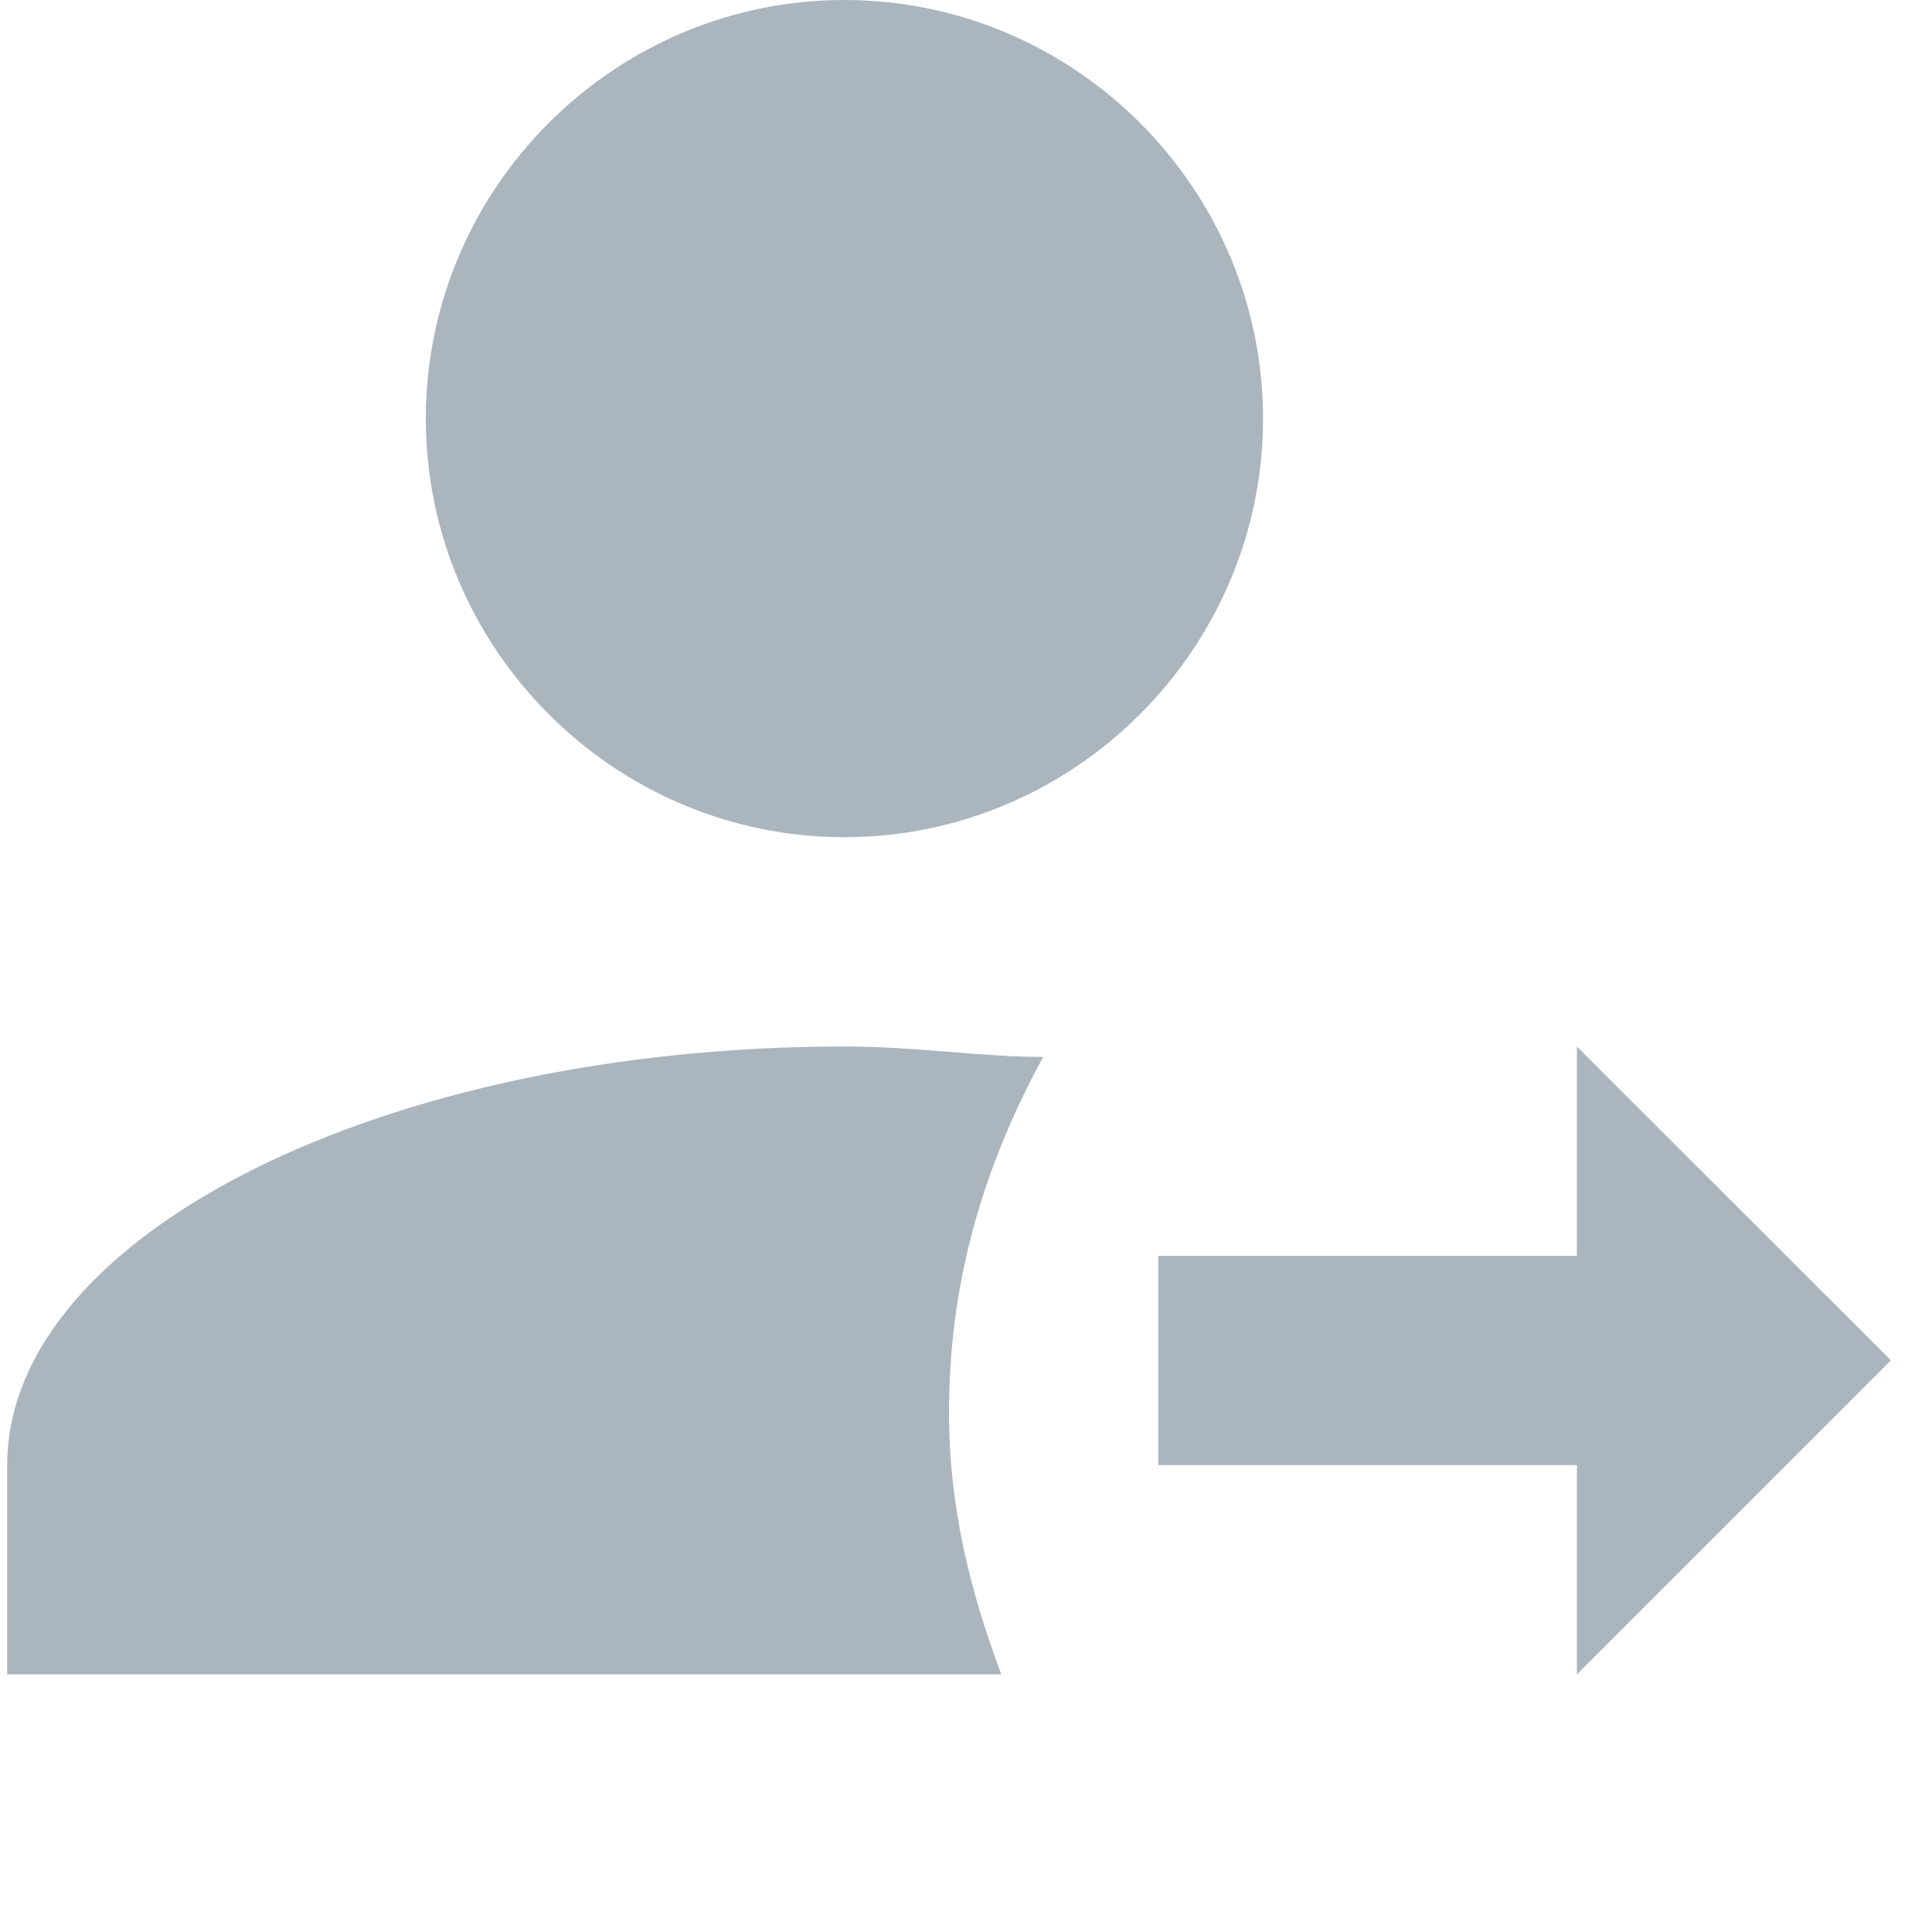 <svg width="18" height="18" viewBox="0 0 15 15" fill="none" xmlns="http://www.w3.org/2000/svg">
<path d="M12.243 9.75H8.993V11.375H12.243V13L14.681 10.562L12.243 8.125V9.75ZM6.556 0C4.768 0 3.306 1.462 3.306 3.25C3.306 5.037 4.768 6.5 6.556 6.5C8.343 6.5 9.806 5.037 9.806 3.25C9.806 1.462 8.343 0 6.556 0ZM6.556 8.125C2.981 8.125 0.056 9.588 0.056 11.375V13H7.774C7.531 12.35 7.368 11.7 7.368 10.969C7.368 9.994 7.612 9.1 8.099 8.206C7.612 8.206 7.124 8.125 6.556 8.125Z" fill="#ABB5BE"/>
</svg>
